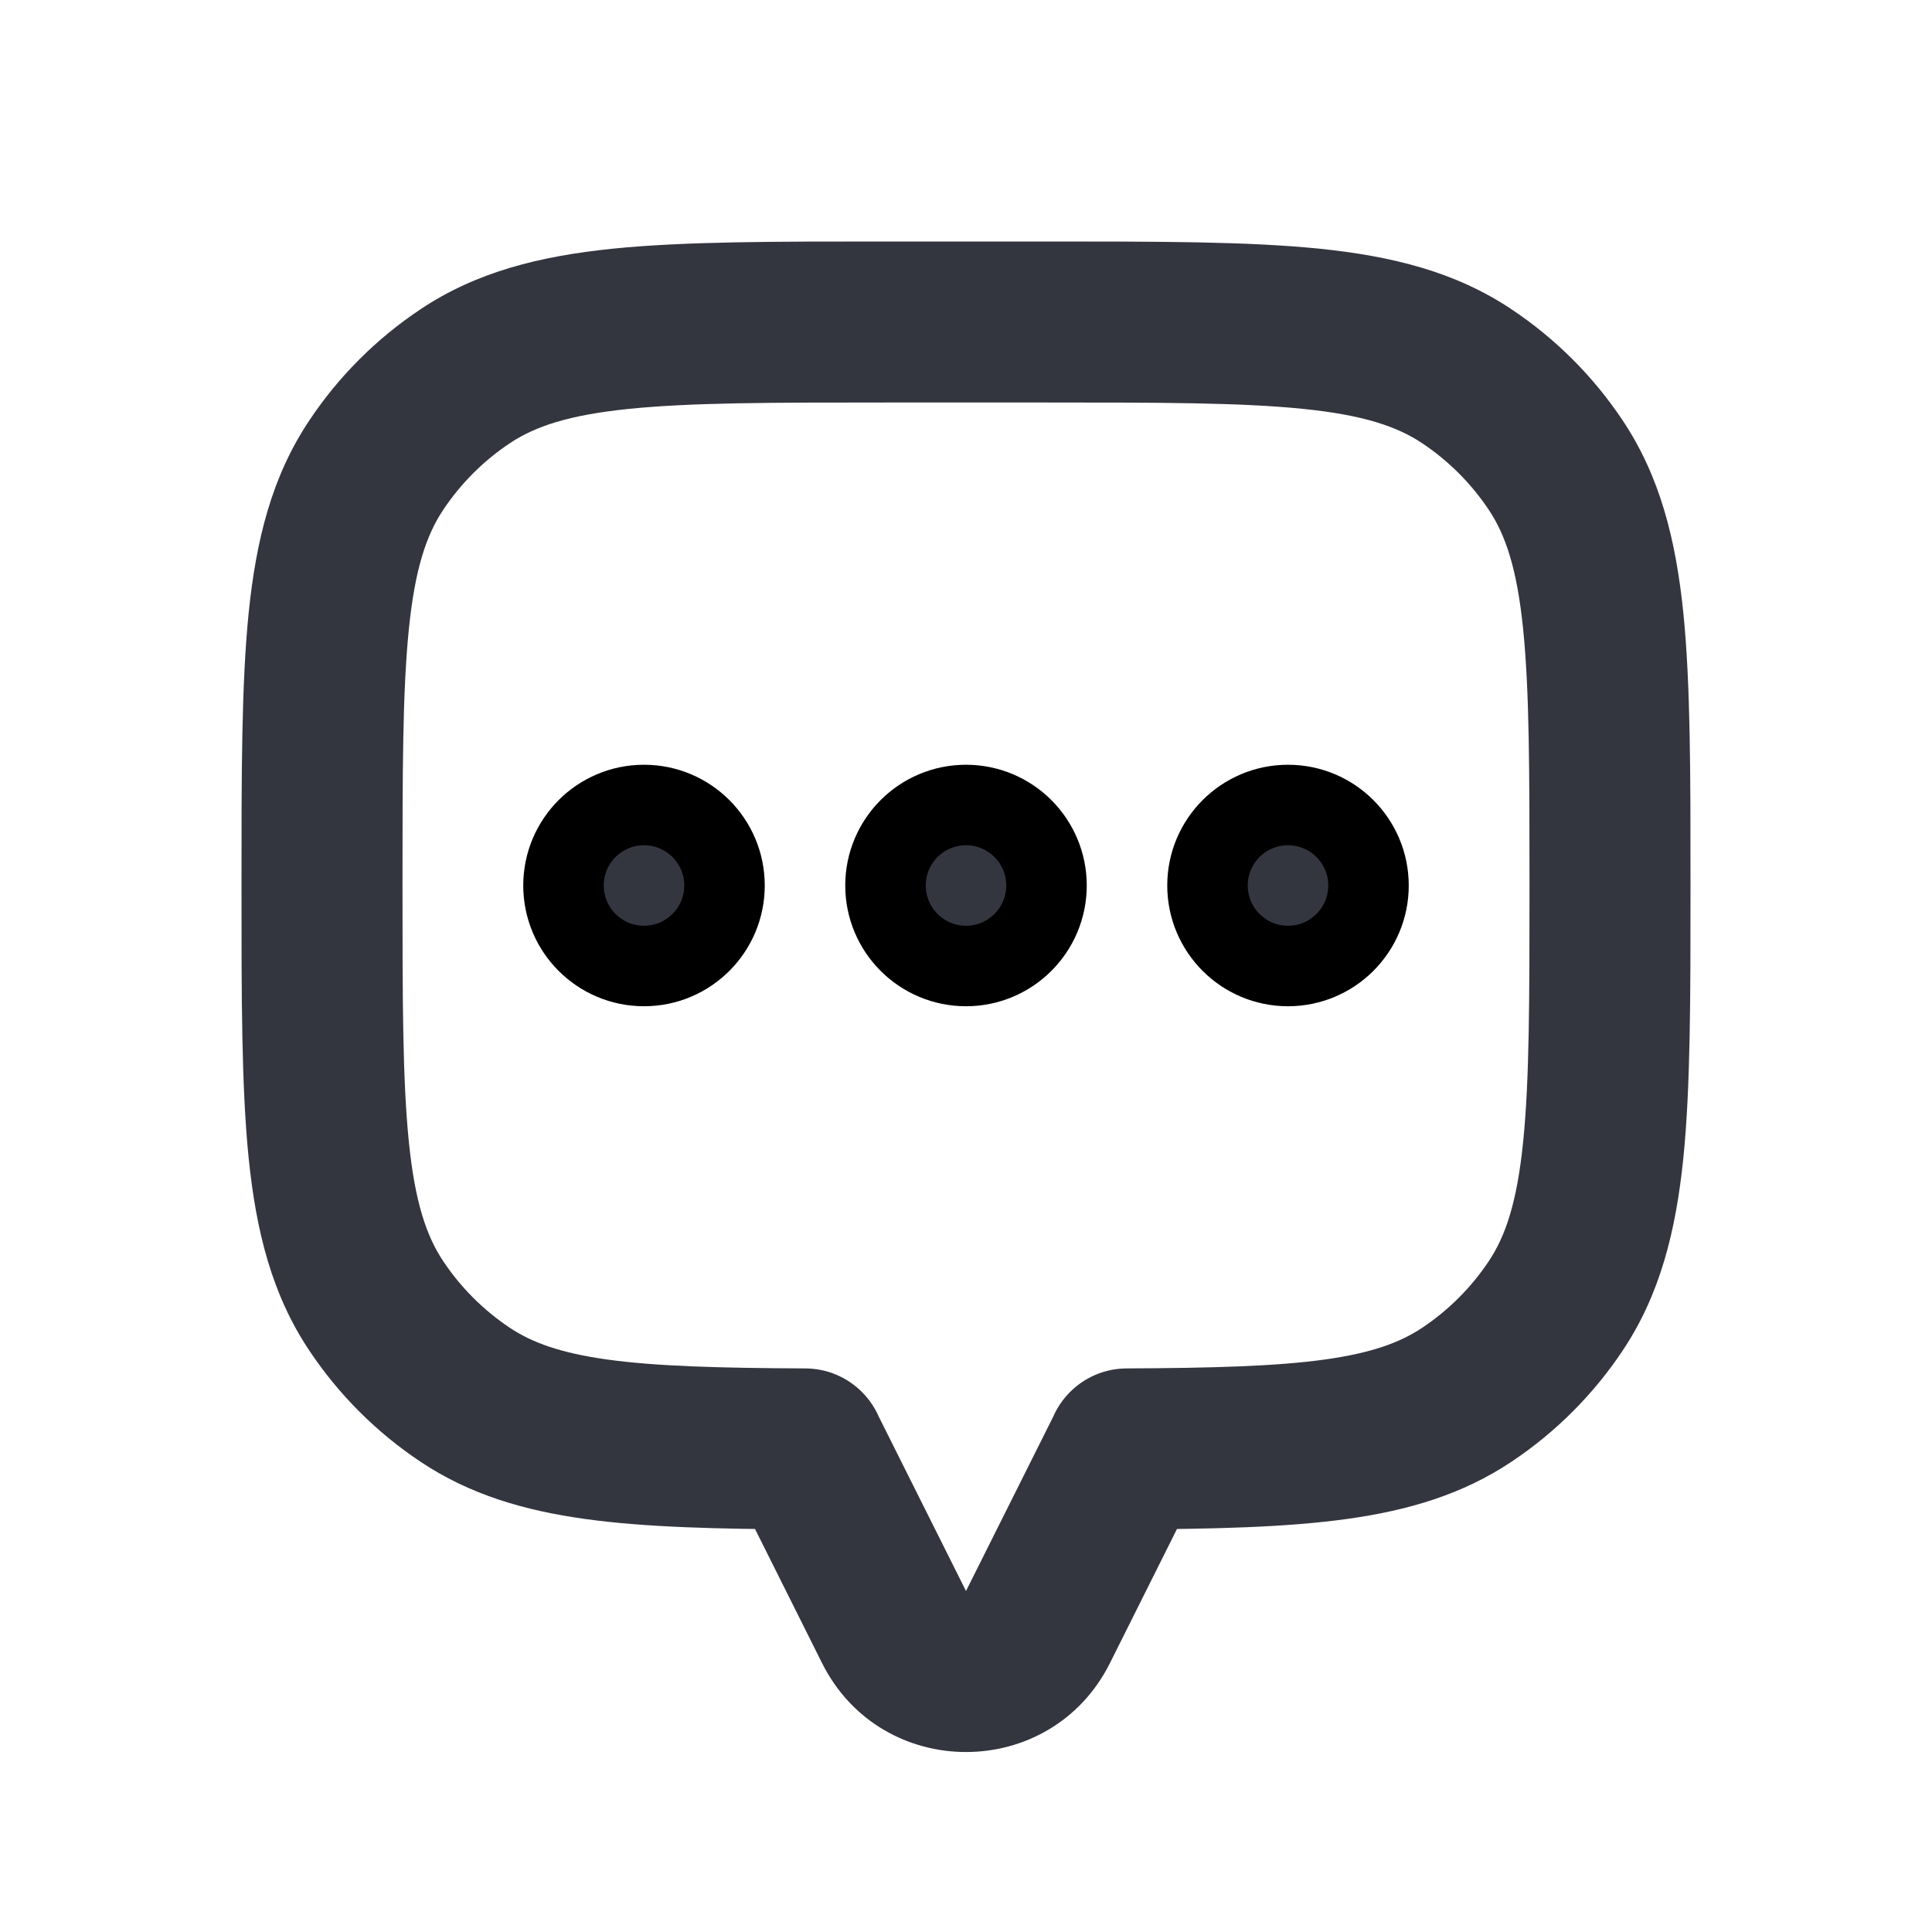 <svg width="24" height="24" viewBox="0 0 24 24" fill="none" xmlns="http://www.w3.org/2000/svg">
<path d="M19.326 5.778L18.494 6.333V6.333L19.326 5.778ZM19.326 16.222L18.494 15.667V15.667L19.326 16.222ZM18.222 17.326L17.667 16.494H17.667L18.222 17.326ZM14 17.999L13.996 16.999C13.445 17.001 13 17.448 13 17.999H14ZM14 18L14.894 18.447C14.964 18.308 15 18.155 15 18H14ZM10 18H9C9 18.155 9.036 18.308 9.106 18.447L10 18ZM10 17.999H11C11 17.448 10.555 17.001 10.004 16.999L10 17.999ZM5.778 17.326L6.333 16.494H6.333L5.778 17.326ZM4.674 16.222L5.506 15.667L5.506 15.667L4.674 16.222ZM4.674 5.778L5.506 6.333L4.674 5.778ZM5.778 4.674L6.333 5.506L5.778 4.674ZM18.222 4.674L17.667 5.506L17.667 5.506L18.222 4.674ZM21 11C21 9.616 21.001 8.503 20.911 7.613C20.818 6.705 20.622 5.918 20.157 5.222L18.494 6.333C18.703 6.646 18.845 7.066 18.921 7.815C18.999 8.581 19 9.575 19 11H21ZM20.157 16.778C20.622 16.082 20.818 15.295 20.911 14.387C21.001 13.497 21 12.384 21 11H19C19 12.425 18.999 13.419 18.921 14.185C18.845 14.934 18.703 15.354 18.494 15.667L20.157 16.778ZM18.778 18.157C19.324 17.793 19.793 17.324 20.157 16.778L18.494 15.667C18.276 15.994 17.994 16.276 17.667 16.494L18.778 18.157ZM14.004 18.999C15.079 18.994 15.976 18.974 16.727 18.87C17.493 18.764 18.17 18.564 18.778 18.157L17.667 16.494C17.393 16.677 17.038 16.808 16.453 16.889C15.852 16.972 15.079 16.994 13.996 16.999L14.004 18.999ZM15 18V17.999H13V18H15ZM13.789 20.658L14.894 18.447L13.106 17.553L12 19.764L13.789 20.658ZM10.211 20.658C10.948 22.133 13.052 22.133 13.789 20.658L12 19.764L12 19.764L10.211 20.658ZM9.106 18.447L10.211 20.658L12 19.764L10.894 17.553L9.106 18.447ZM9 17.999V18H11V17.999H9ZM5.222 18.157C5.83 18.564 6.507 18.764 7.273 18.87C8.024 18.974 8.922 18.994 9.996 18.999L10.004 16.999C8.921 16.994 8.148 16.972 7.547 16.889C6.962 16.808 6.607 16.677 6.333 16.494L5.222 18.157ZM3.843 16.778C4.207 17.324 4.676 17.793 5.222 18.157L6.333 16.494C6.006 16.276 5.724 15.994 5.506 15.667L3.843 16.778ZM3 11C3 12.384 2.999 13.497 3.089 14.387C3.182 15.295 3.377 16.082 3.843 16.778L5.506 15.667C5.297 15.354 5.155 14.934 5.079 14.185C5.001 13.419 5 12.425 5 11H3ZM3.843 5.222C3.377 5.918 3.182 6.705 3.089 7.613C2.999 8.503 3 9.616 3 11H5C5 9.575 5.001 8.581 5.079 7.815C5.155 7.066 5.297 6.646 5.506 6.333L3.843 5.222ZM5.222 3.843C4.676 4.207 4.207 4.676 3.843 5.222L5.506 6.333C5.724 6.006 6.006 5.724 6.333 5.506L5.222 3.843ZM11 3C9.616 3 8.503 2.999 7.613 3.089C6.705 3.182 5.918 3.377 5.222 3.843L6.333 5.506C6.646 5.297 7.066 5.155 7.815 5.079C8.581 5.001 9.575 5 11 5V3ZM13 3H11V5H13V3ZM18.778 3.843C18.082 3.377 17.295 3.182 16.387 3.089C15.497 2.999 14.384 3 13 3V5C14.425 5 15.419 5.001 16.185 5.079C16.934 5.155 17.354 5.297 17.667 5.506L18.778 3.843ZM20.157 5.222C19.793 4.676 19.324 4.207 18.778 3.843L17.667 5.506C17.994 5.724 18.276 6.006 18.494 6.333L20.157 5.222Z" fill="#33363F"/>
<circle cx="16" cy="11" r="1" fill="#33363F" stroke="currentColor" stroke-linecap="round"/>
<circle cx="12" cy="11" r="1" fill="#33363F" stroke="currentColor" stroke-linecap="round"/>
<circle cx="8" cy="11" r="1" fill="#33363F" stroke="currentColor" stroke-linecap="round"/>
</svg>
